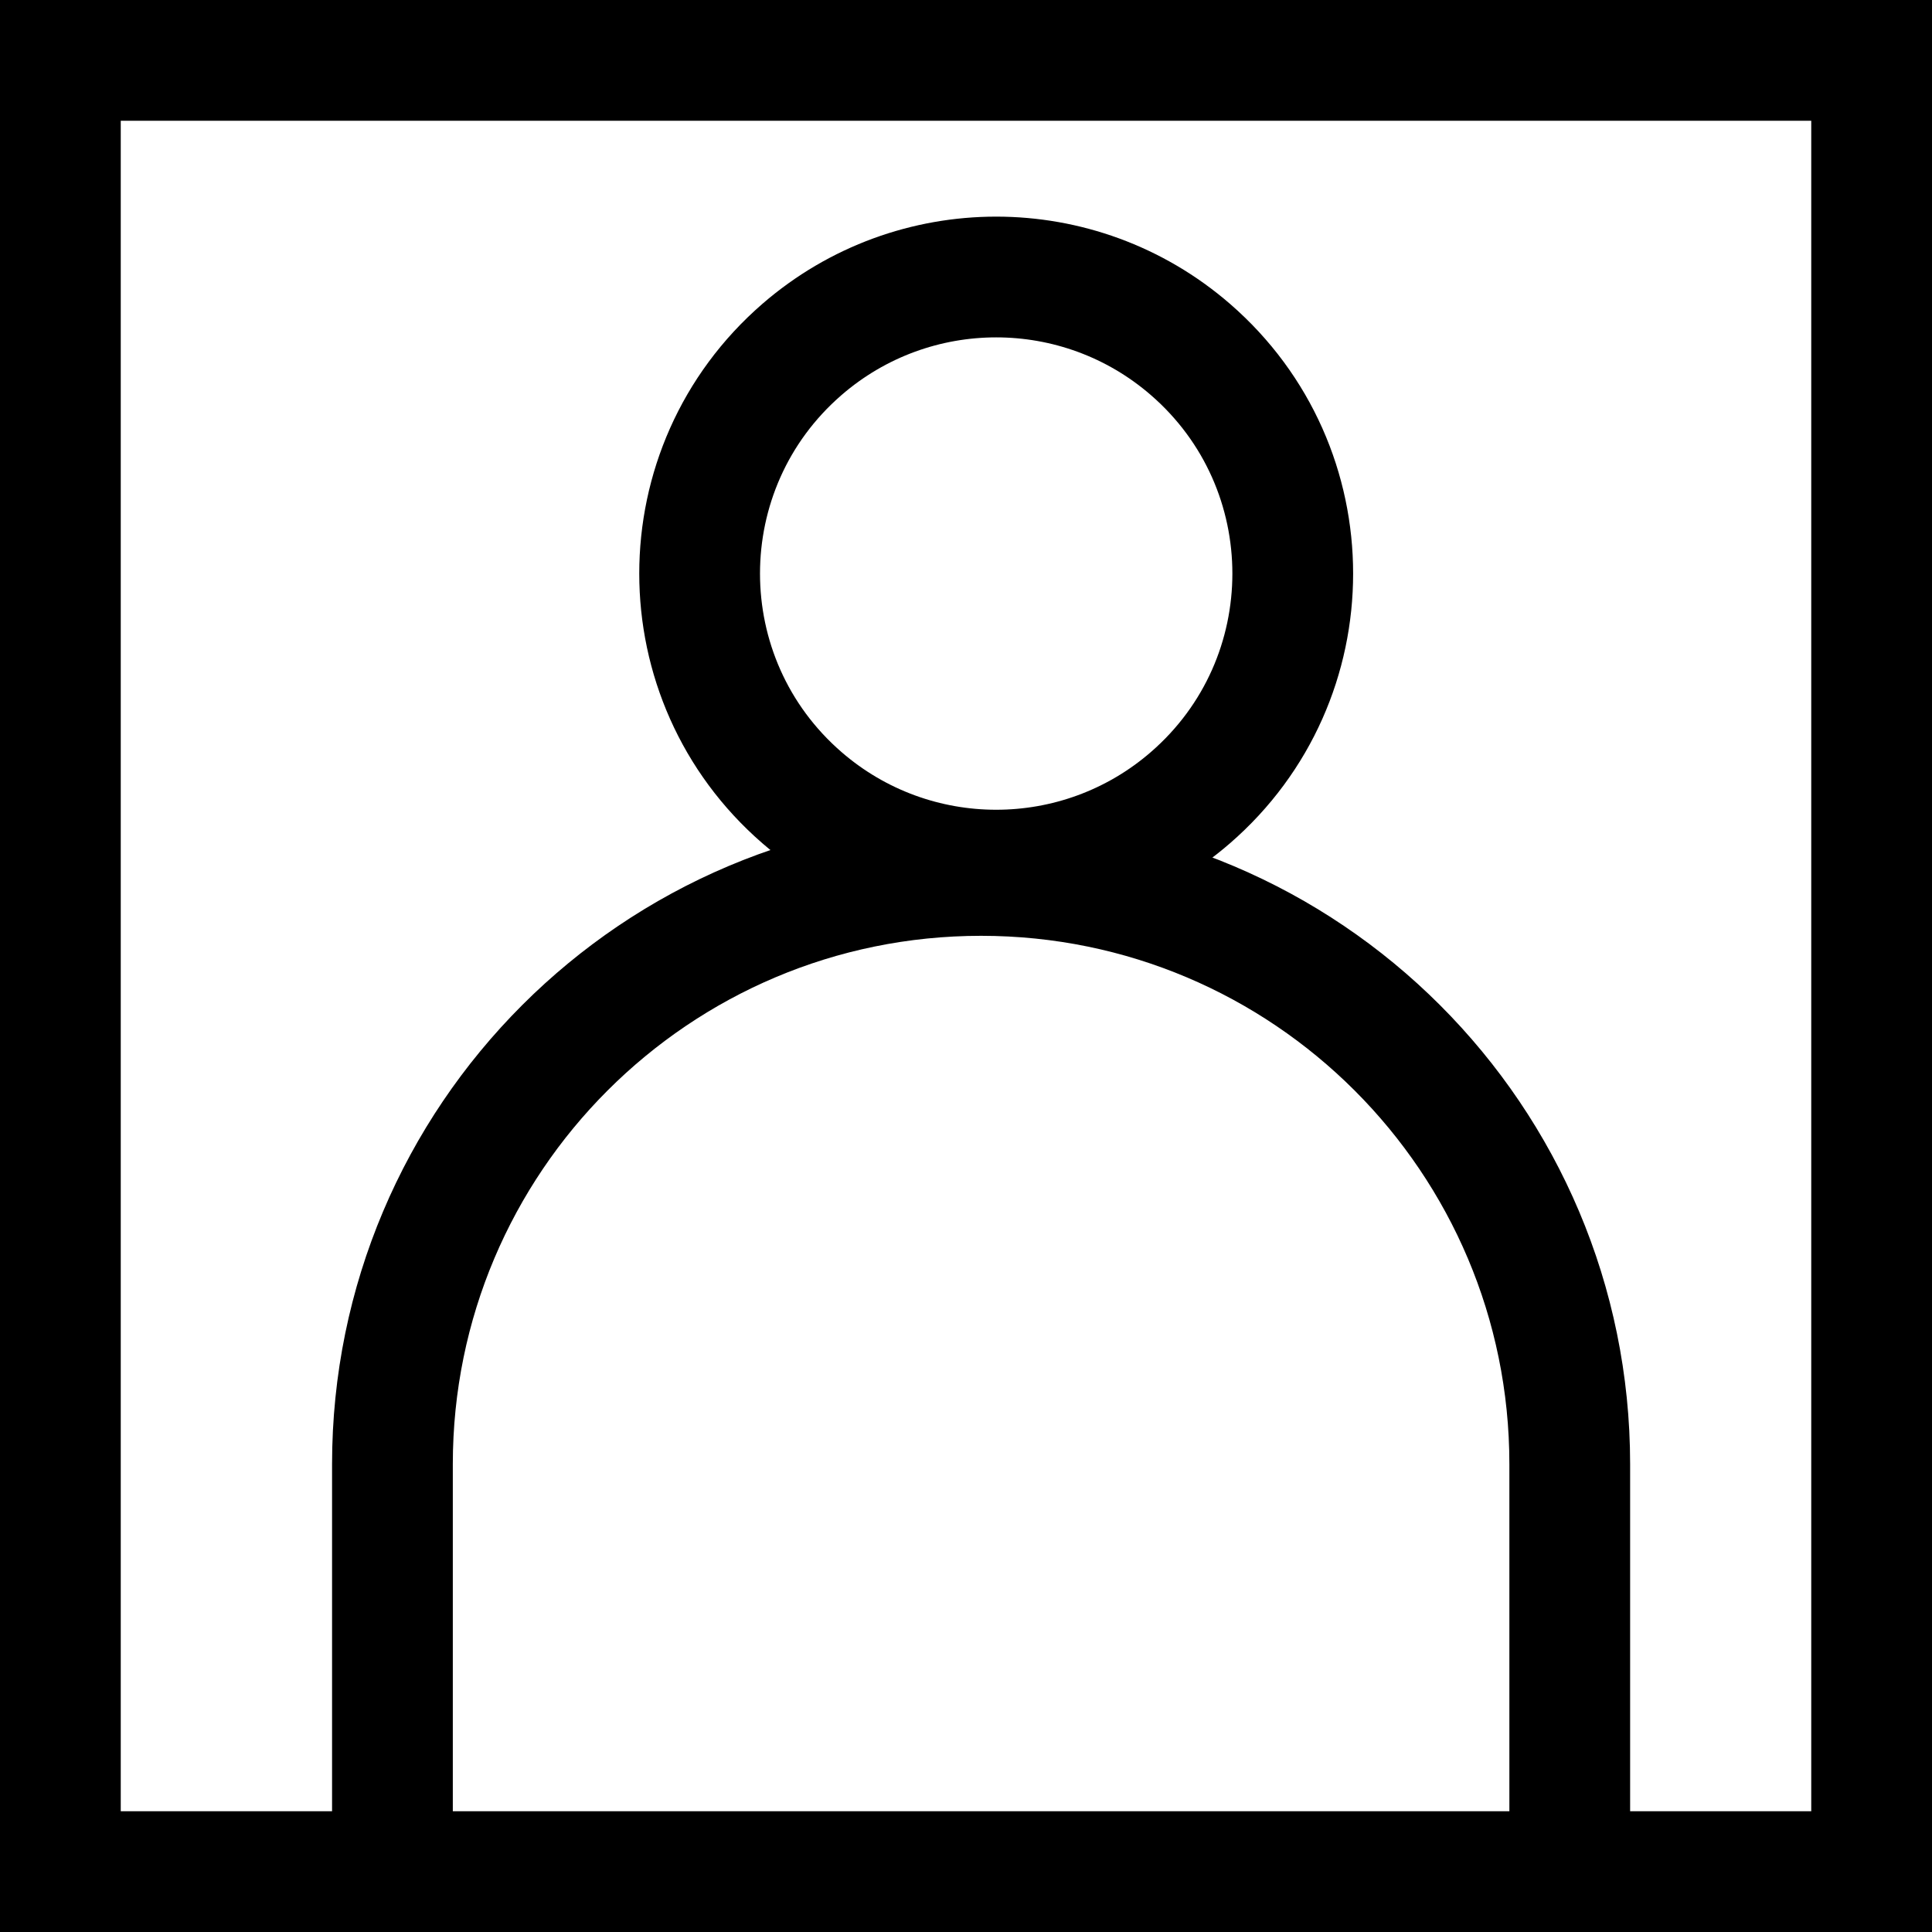 <svg width="32" height="32" viewBox="0 0 32 32" fill="none" xmlns="http://www.w3.org/2000/svg">
<path d="M6.5 31V24.25C6.5 18.865 10.865 14.5 16.25 14.5C21.635 14.5 26 18.865 26 24.25V31M31 1V31H1V1H31ZM19.717 13.212C21.977 11.253 21.977 7.747 19.717 5.788C17.871 4.188 15.129 4.188 13.283 5.788C11.023 7.747 11.023 11.253 13.283 13.212C15.129 14.812 17.871 14.812 19.717 13.212Z" stroke="black" stroke-width="2"/>
</svg>
